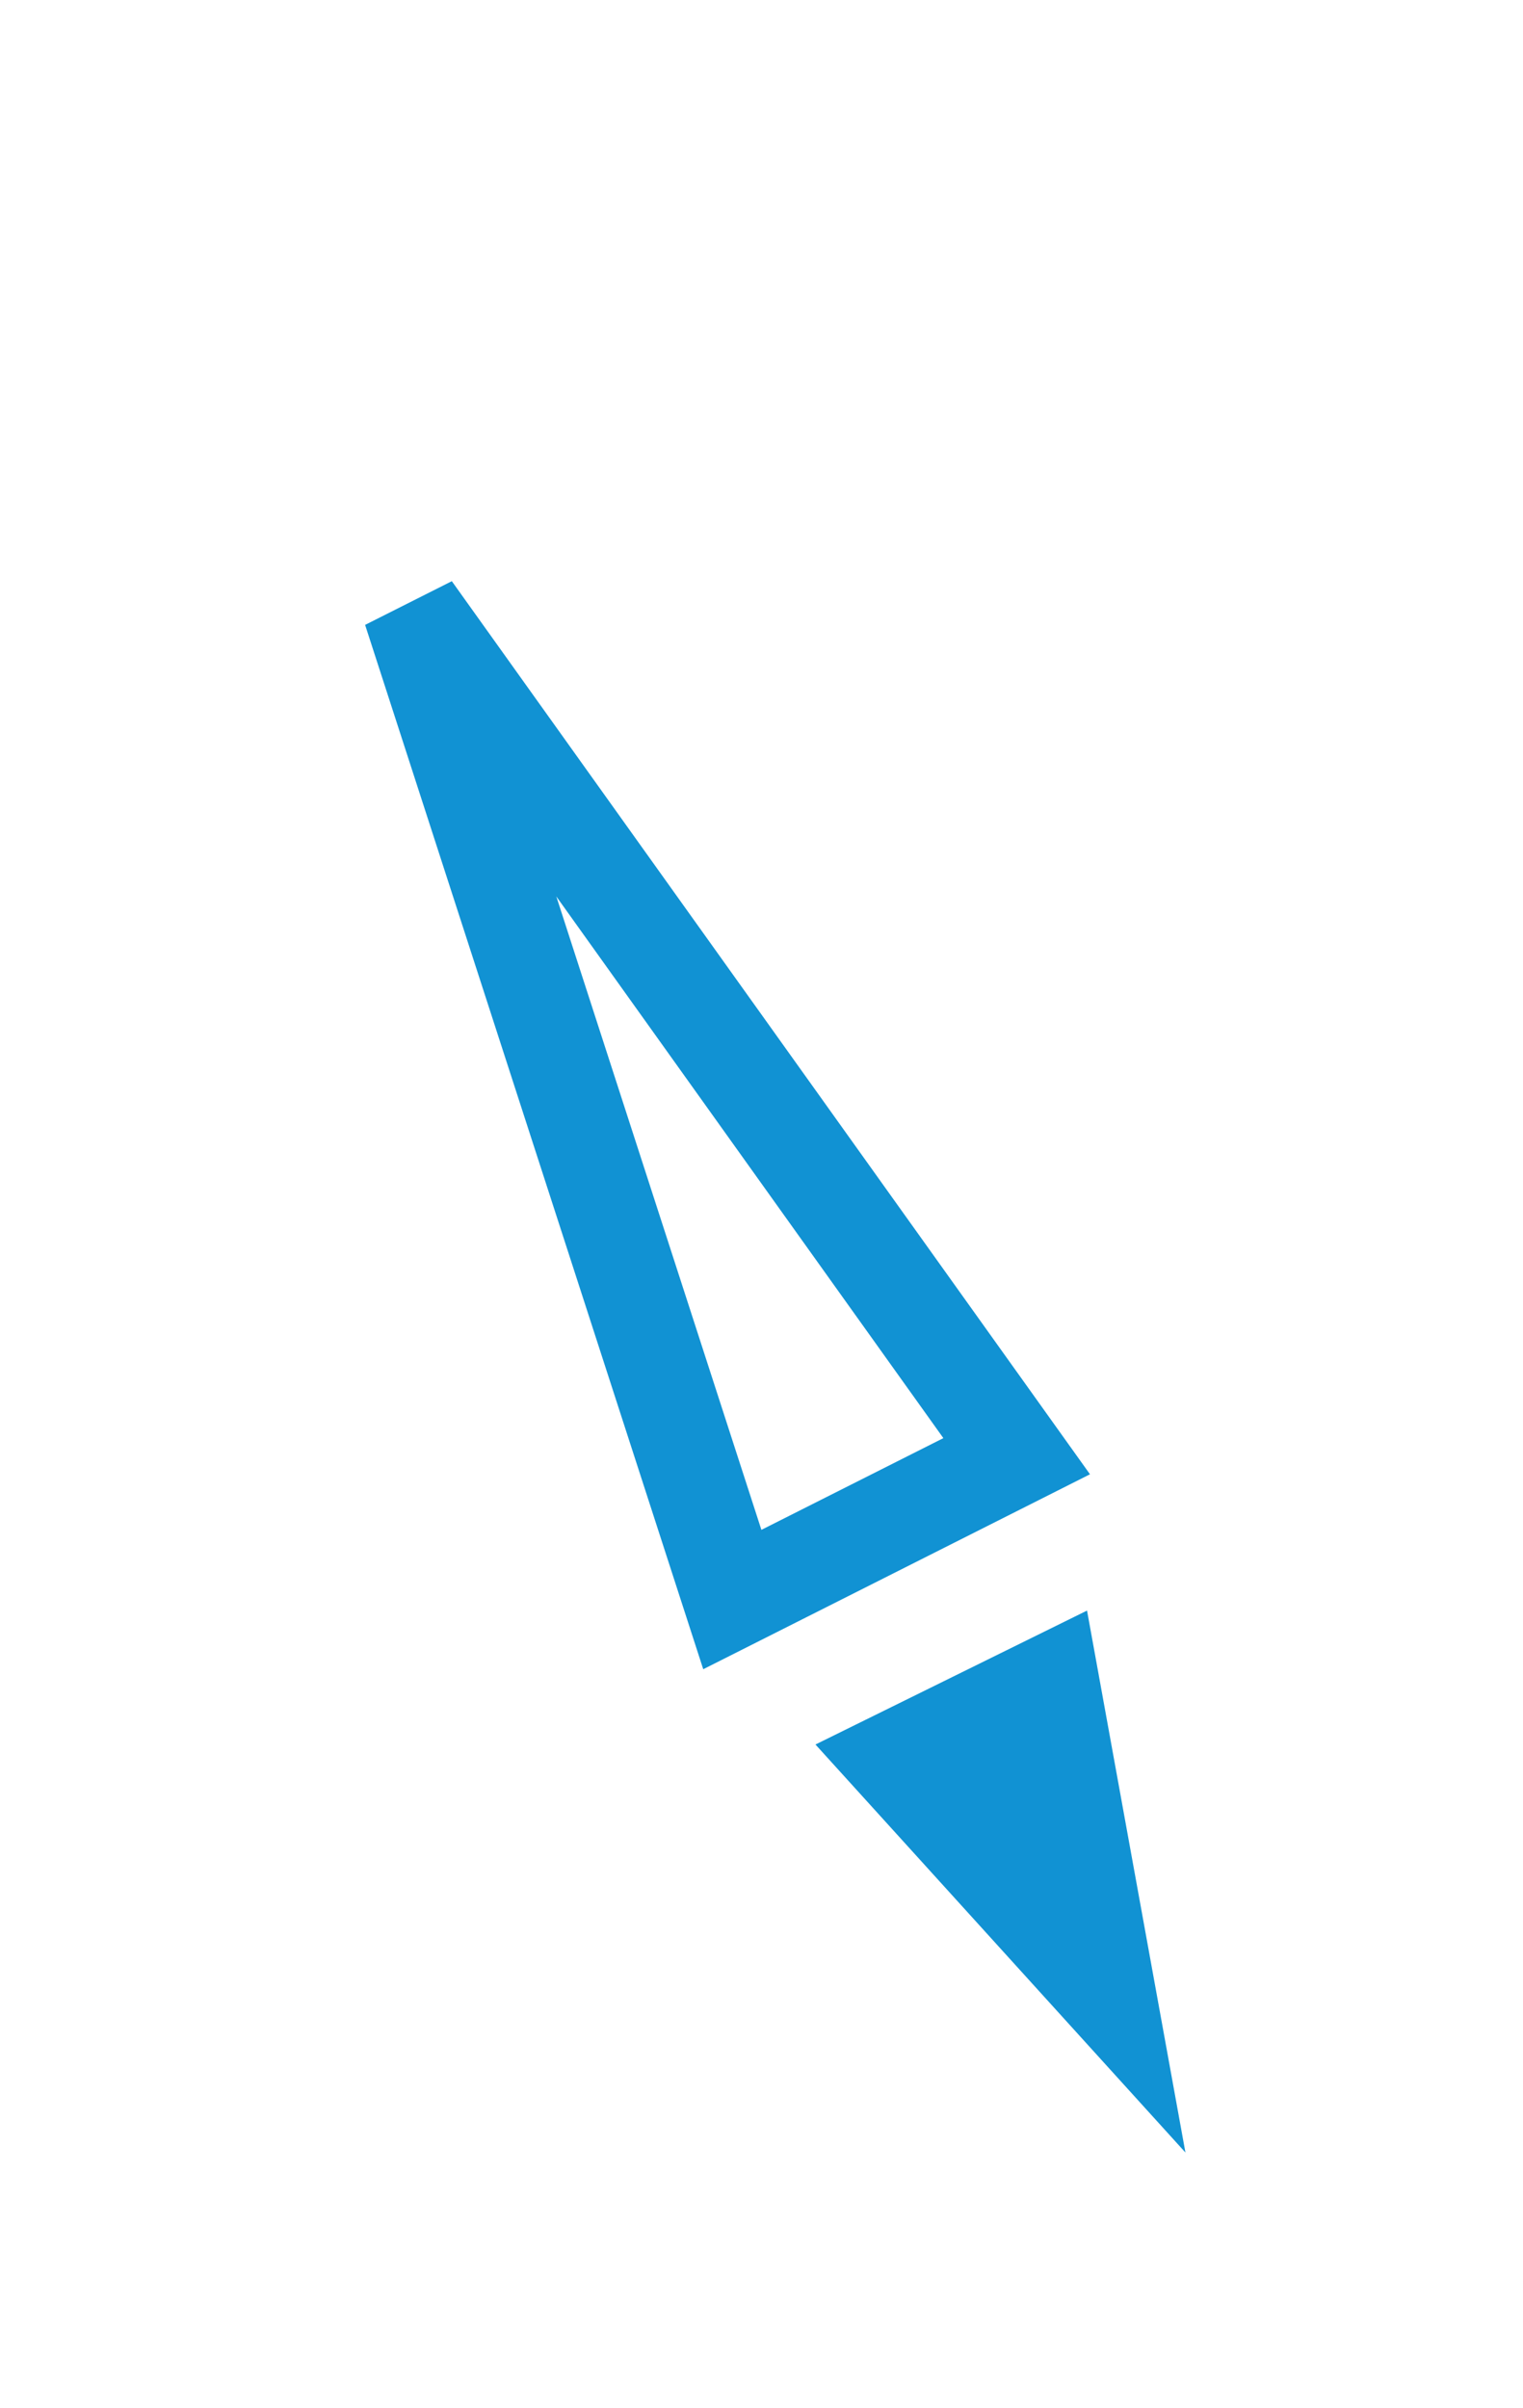 <svg width="31" height="49" viewBox="0 0 31 49" fill="none" xmlns="http://www.w3.org/2000/svg">
<g filter="url(#filter0_d_32_4)">
<path d="M8.383 8.409L20.694 25.635L14.906 28.552L8.383 8.409Z" fill="white" stroke="#1192D3" stroke-width="2"/>
<path d="M23.759 40.142L16.228 31.838C16.005 31.593 16.079 31.201 16.377 31.054L21.905 28.328C22.203 28.181 22.559 28.36 22.618 28.687L24.621 39.717C24.711 40.211 24.097 40.514 23.759 40.142Z" fill="#1192D3" stroke="white"/>
</g>
<defs>
<filter id="filter0_d_32_4" x="3.377" y="7.403" width="25.753" height="41.407" filterUnits="userSpaceOnUse" color-interpolation-filters="sRGB">
<feFlood flood-opacity="0" result="BackgroundImageFix"/>
<feColorMatrix in="SourceAlpha" type="matrix" values="0 0 0 0 0 0 0 0 0 0 0 0 0 0 0 0 0 0 127 0" result="hardAlpha"/>
<feOffset dy="4"/>
<feGaussianBlur stdDeviation="2"/>
<feComposite in2="hardAlpha" operator="out"/>
<feColorMatrix type="matrix" values="0 0 0 0 0 0 0 0 0 0 0 0 0 0 0 0 0 0 0.15 0"/>
<feBlend mode="normal" in2="BackgroundImageFix" result="effect1_dropShadow_32_4"/>
<feBlend mode="normal" in="SourceGraphic" in2="effect1_dropShadow_32_4" result="shape"/>
</filter>
</defs>
</svg>
